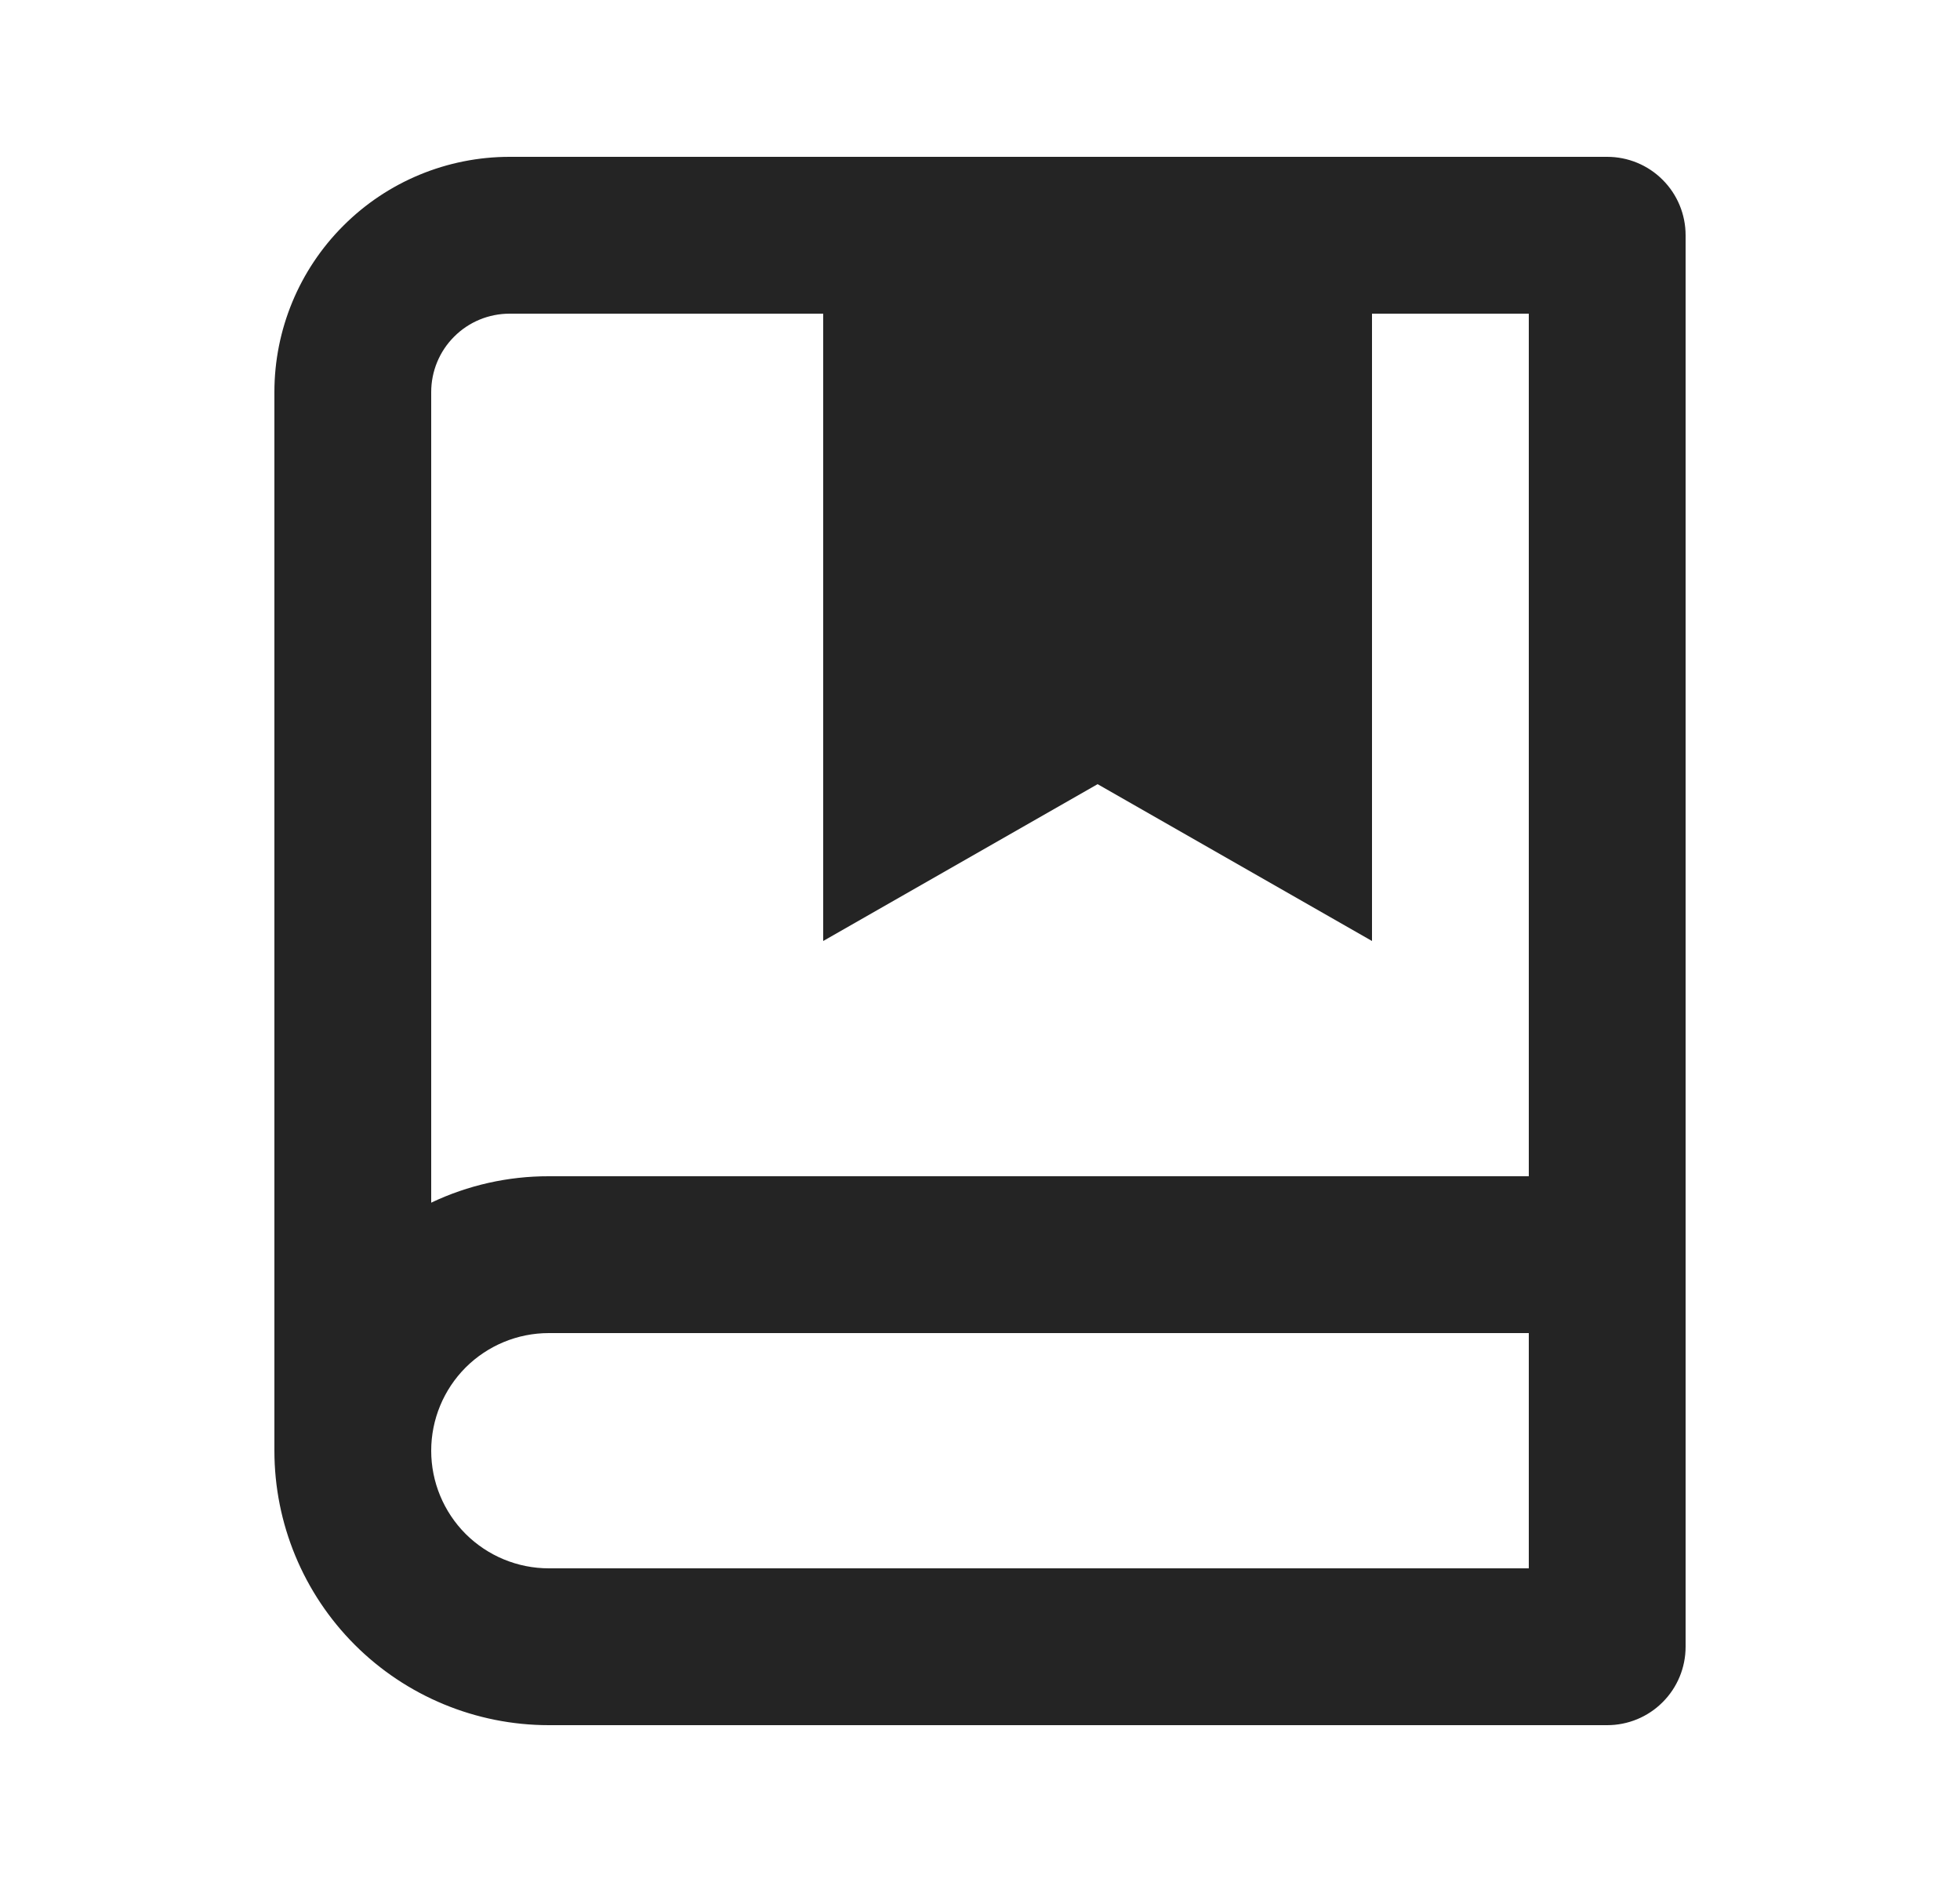 <svg width="25" height="24" viewBox="0 0 25 24" fill="none" xmlns="http://www.w3.org/2000/svg">
<path d="M3.5 18.5V5C3.5 4.204 3.816 3.441 4.379 2.879C4.941 2.316 5.704 2 6.5 2H20.5C20.765 2 21.02 2.105 21.207 2.293C21.395 2.48 21.5 2.735 21.5 3V21C21.5 21.265 21.395 21.52 21.207 21.707C21.02 21.895 20.765 22 20.5 22H7C6.072 22 5.181 21.631 4.525 20.975C3.869 20.319 3.5 19.428 3.5 18.5ZM19.5 20V17H7C6.602 17 6.221 17.158 5.939 17.439C5.658 17.721 5.5 18.102 5.5 18.5C5.5 18.898 5.658 19.279 5.939 19.561C6.221 19.842 6.602 20 7 20H19.5ZM10.5 4H6.5C6.235 4 5.98 4.105 5.793 4.293C5.605 4.48 5.5 4.735 5.5 5V15.337C5.969 15.114 6.481 14.999 7 15H19.5V4H17.5V12L14 10L10.5 12V4Z" fill="#242424"/>
</svg>
